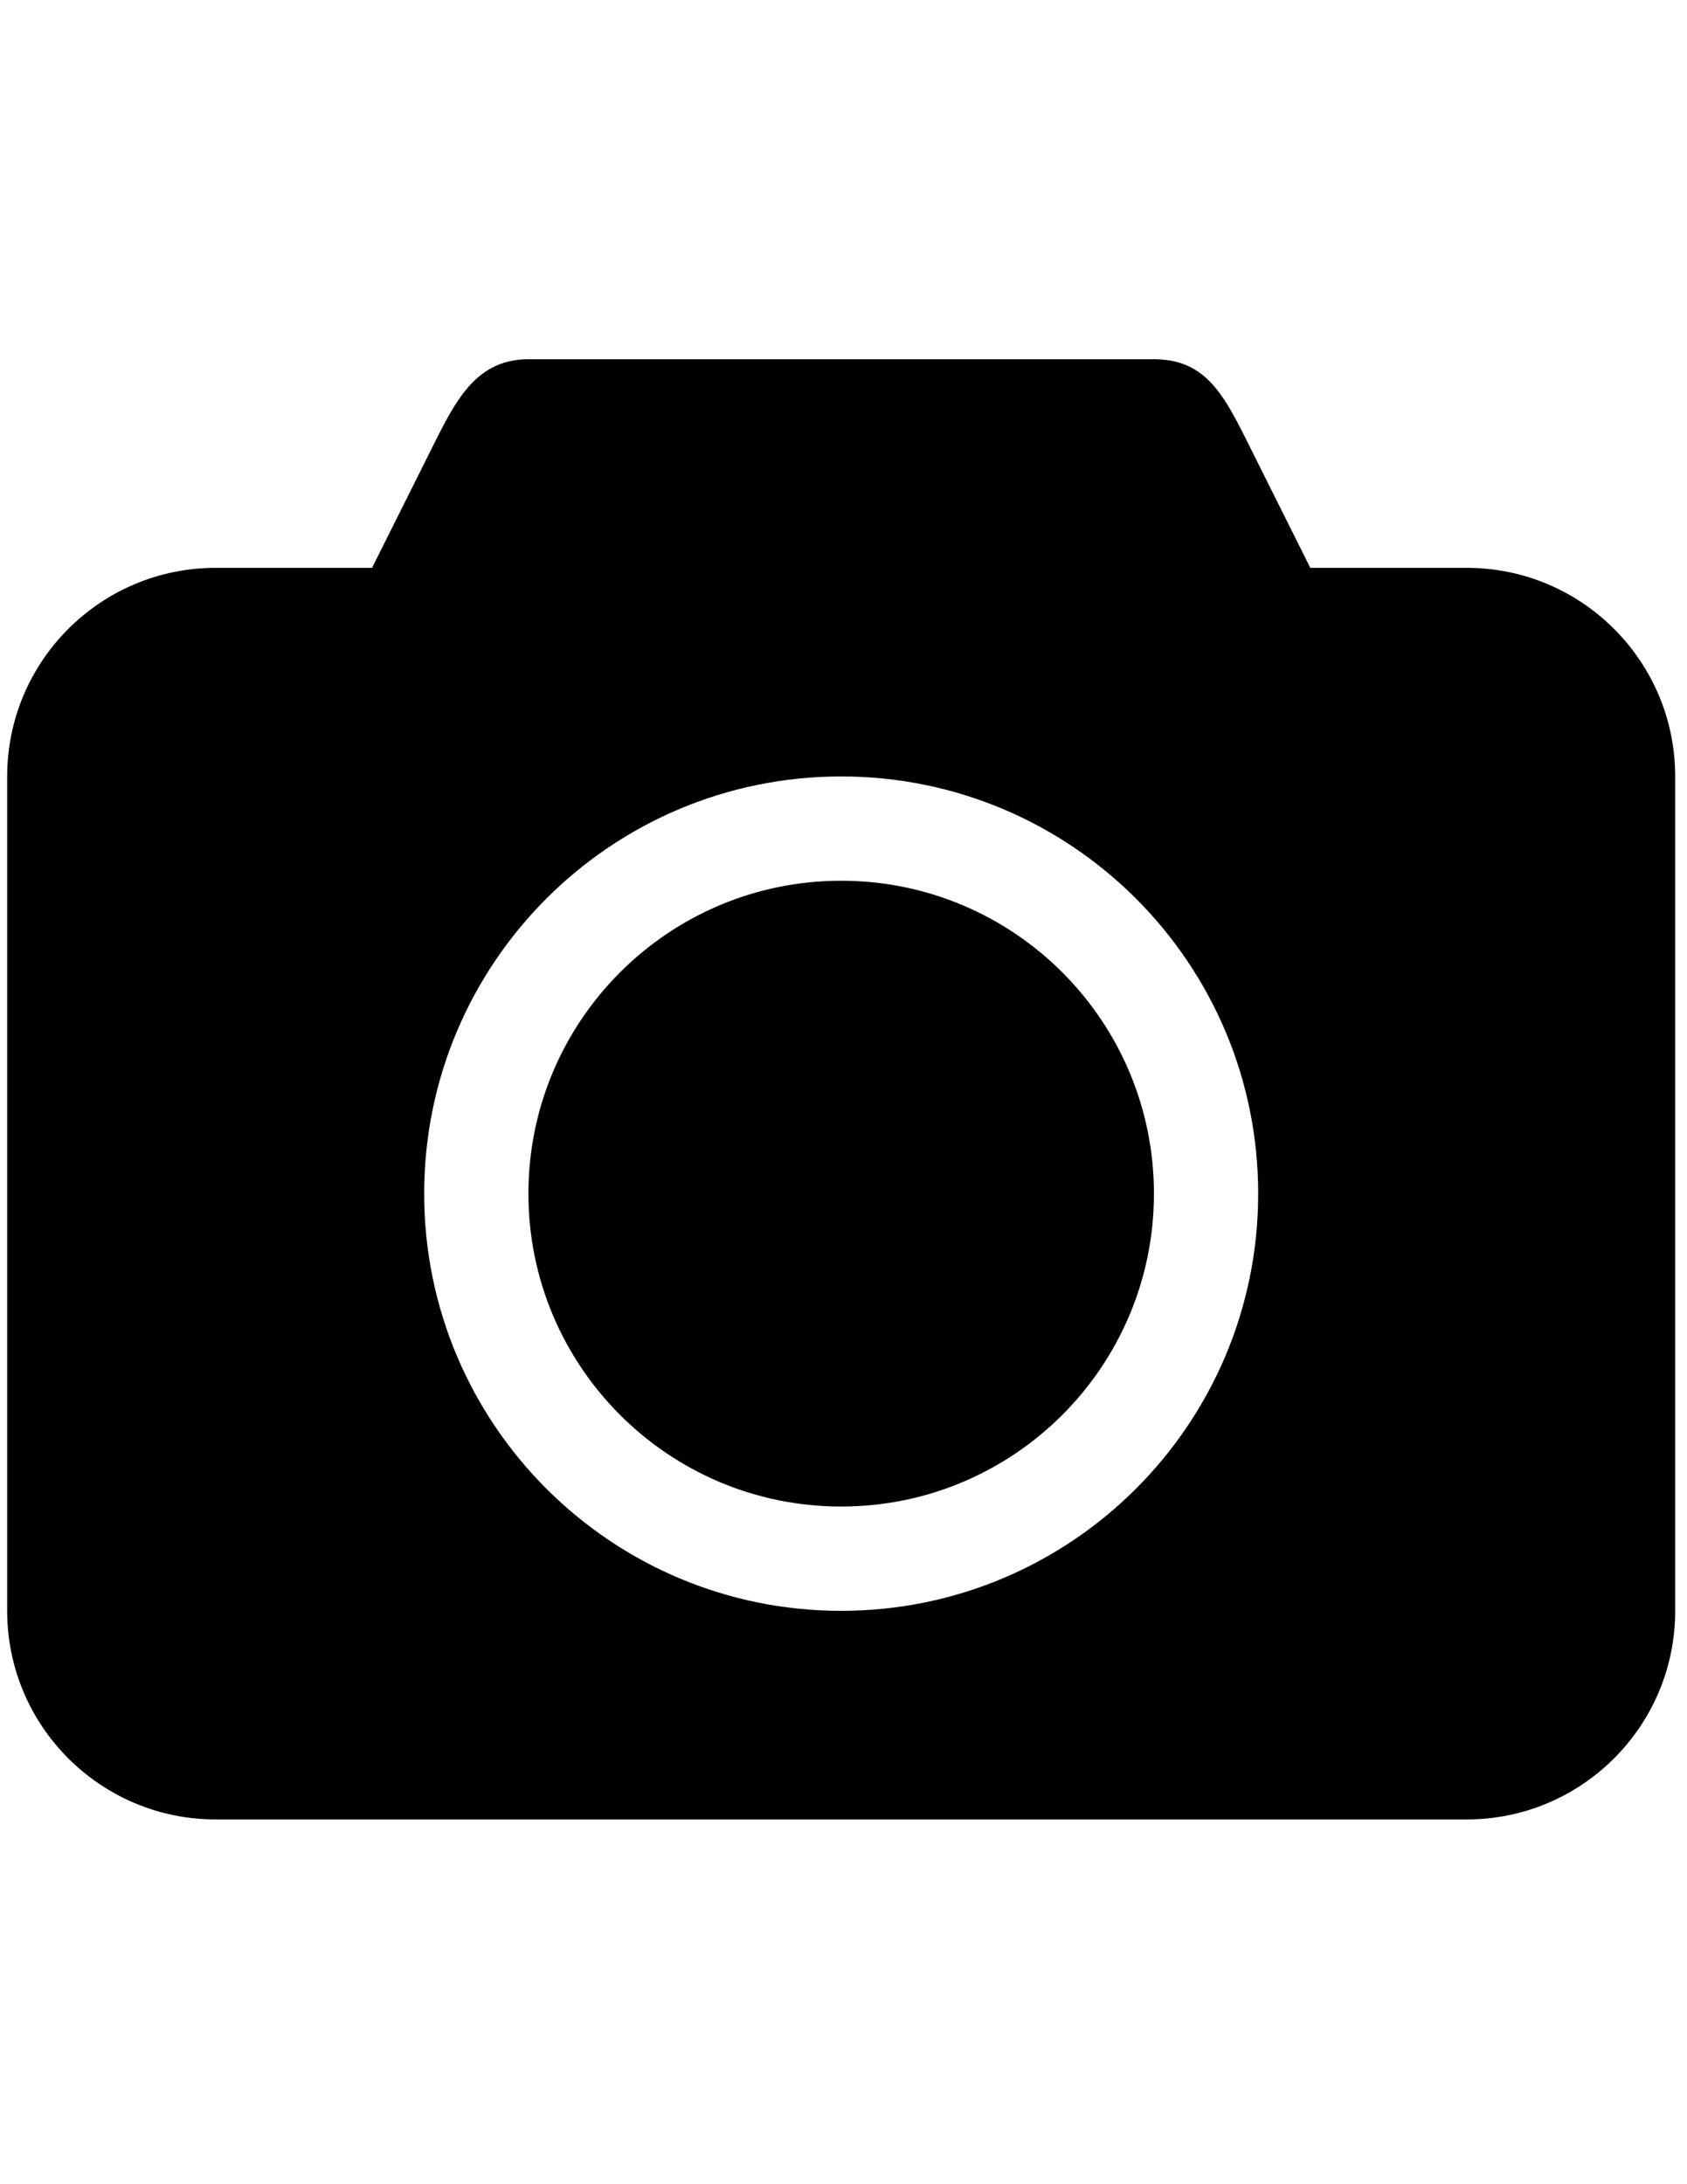 <?xml version="1.0" encoding="iso-8859-1"?>
<!-- Generator: Adobe Illustrator 18.0.0, SVG Export Plug-In . SVG Version: 6.00 Build 0)  -->
<!DOCTYPE svg PUBLIC "-//W3C//DTD SVG 1.1//EN" "http://www.w3.org/Graphics/SVG/1.1/DTD/svg11.dtd">
<svg version="1.1" id="Capa_1" xmlns="http://www.w3.org/2000/svg" xmlns:xlink="http://www.w3.org/1999/xlink" x="0px" y="0px"
	 viewBox="0 0 612 792" style="enable-background:new 0 0 612 792;" xml:space="preserve">
<g>
	<path d="M532.075,205.902h-56.729l-18.91-37.82c-11.138-22.011-16.924-37.819-37.819-37.819H191.699
		c-20.895,0-27.797,18.04-37.82,37.819l-18.91,37.82H78.241c-41.772,0-75.639,33.867-75.639,75.639v302.556
		c0,41.772,33.867,75.639,75.639,75.639h453.835c41.772,0,75.639-33.867,75.639-75.639V281.541
		C607.714,239.77,573.847,205.902,532.075,205.902z M305.158,584.098c-83.543,0-151.278-67.735-151.278-151.278
		c0-83.543,67.735-151.278,151.278-151.278c83.543,0,151.278,67.735,151.278,151.278
		C456.436,516.363,388.701,584.098,305.158,584.098z"/>
	<path d="M305.158,319.361c-62.667,0-113.459,50.792-113.459,113.459c0,62.667,50.792,113.459,113.459,113.459
		s113.459-50.792,113.459-113.459C418.617,370.152,367.825,319.361,305.158,319.361z"/>
</g>
</svg>
